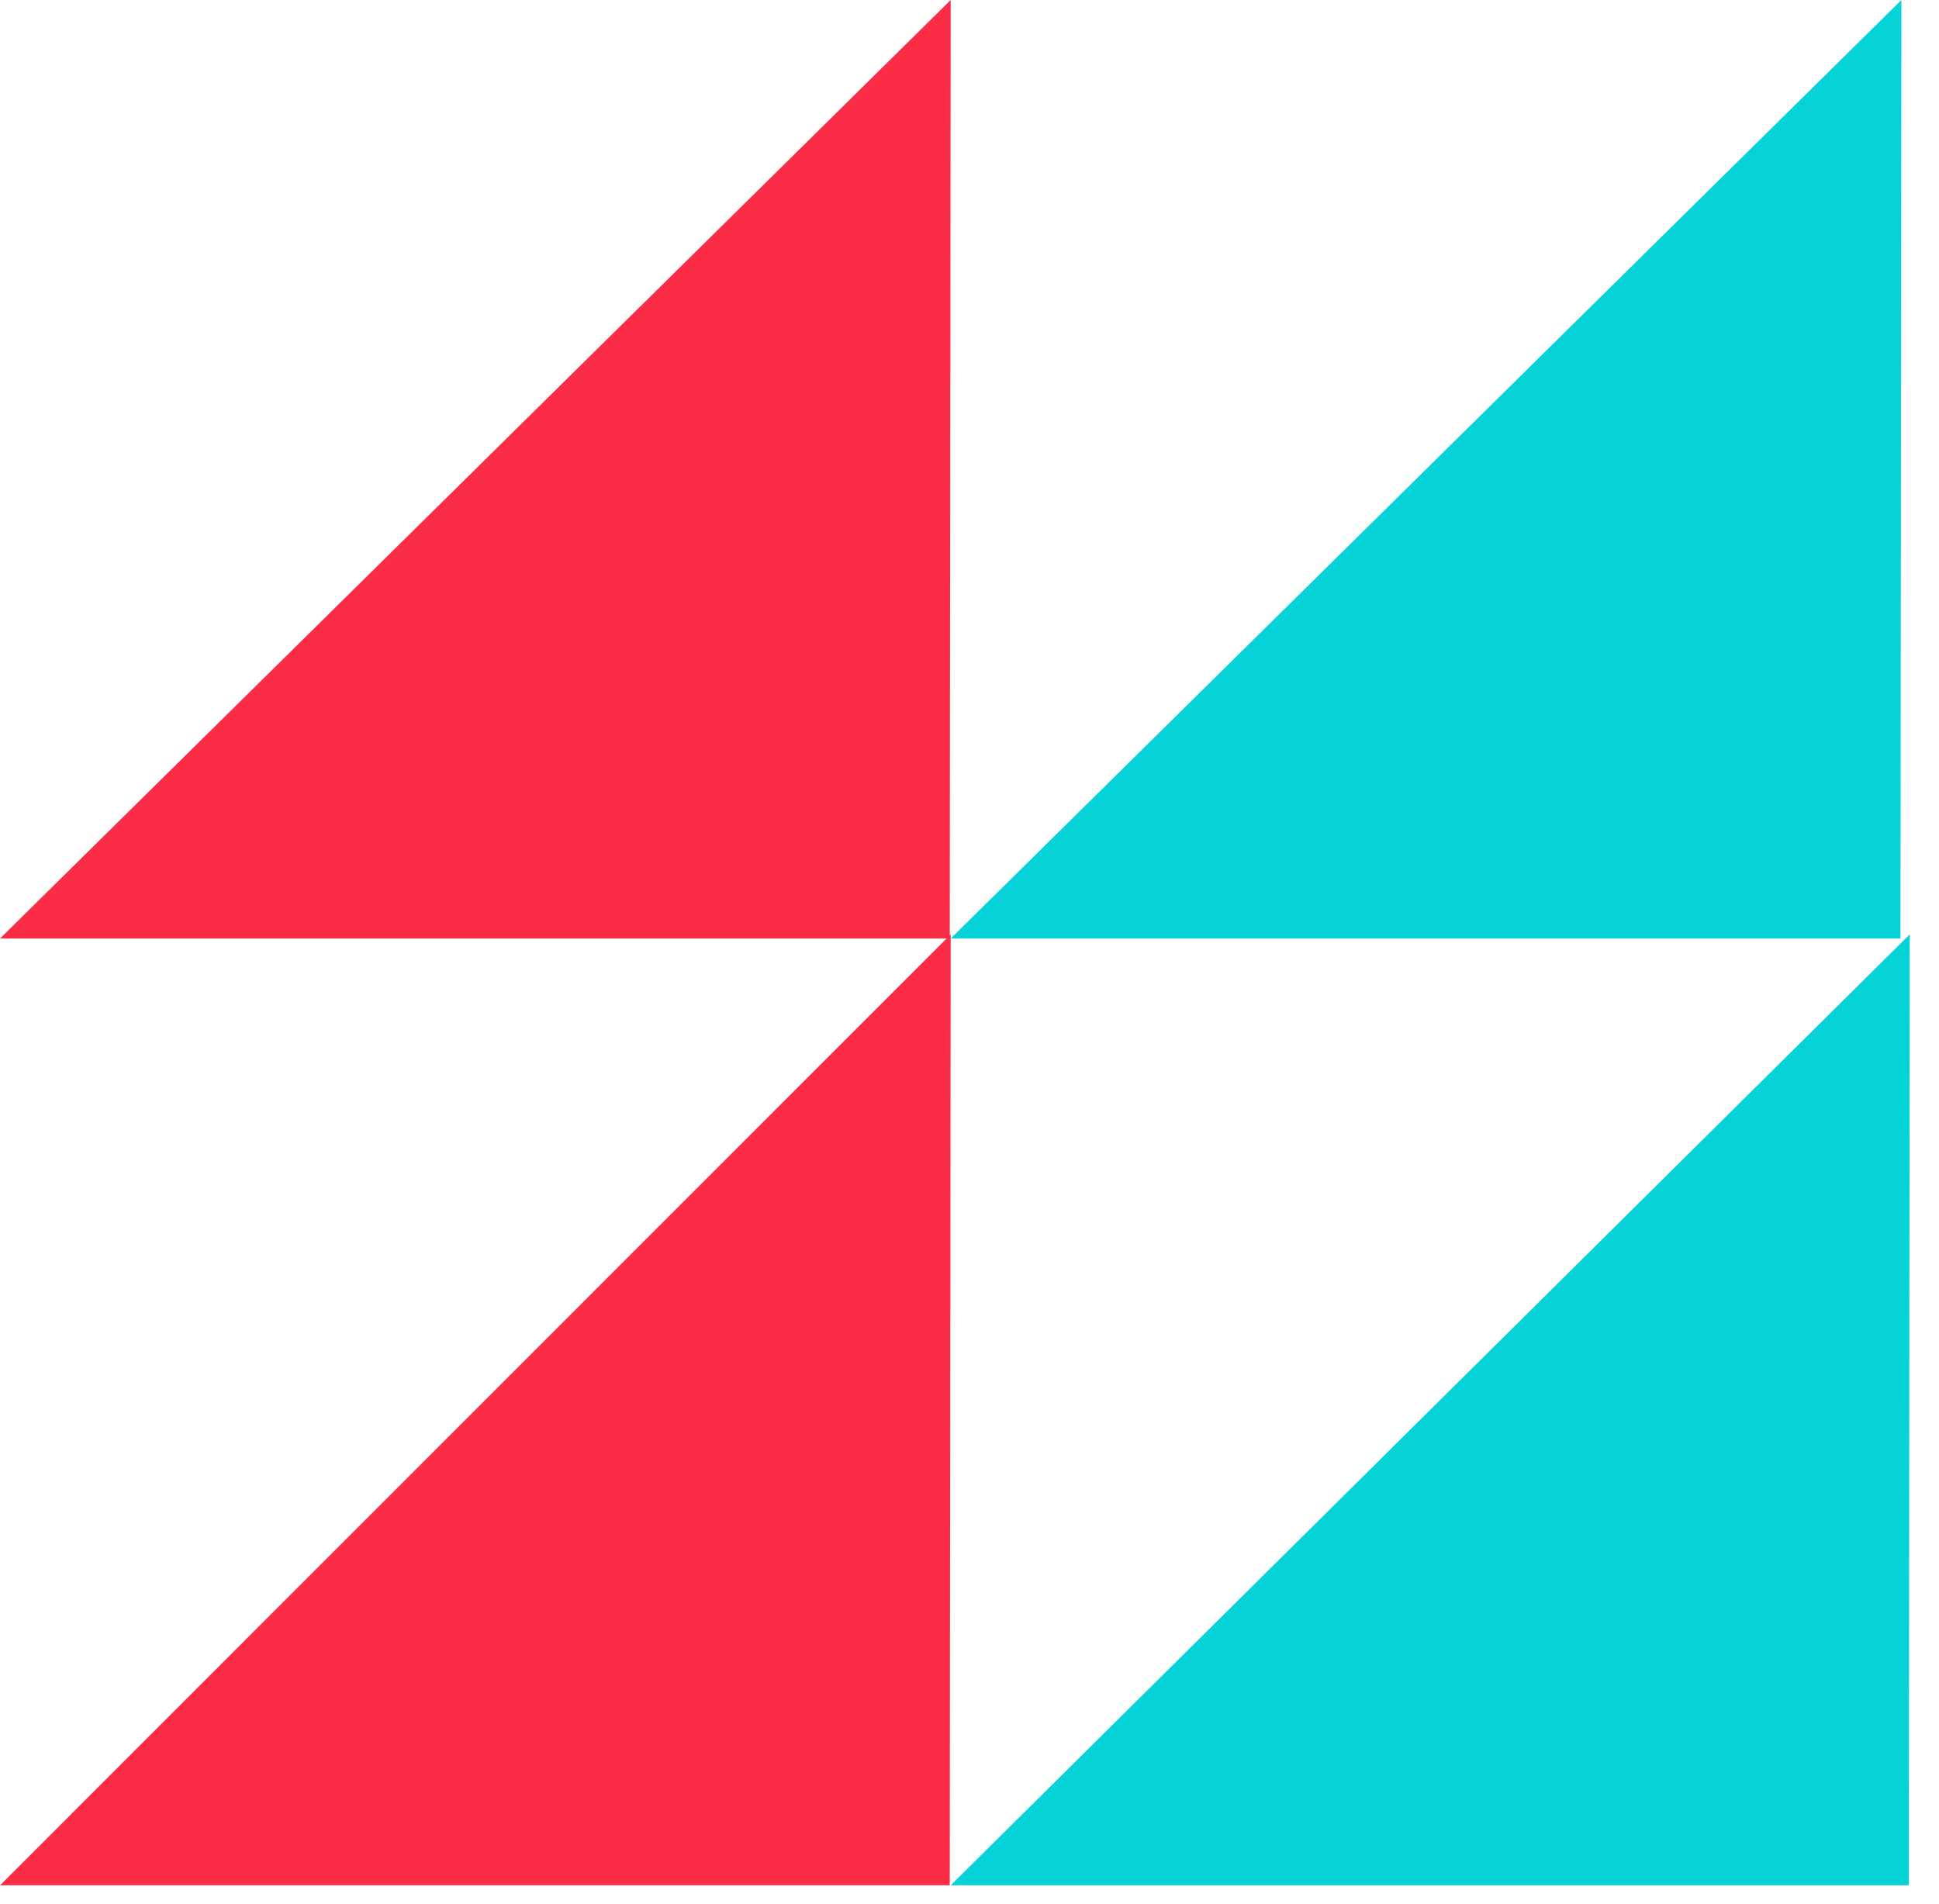 <?xml version="1.0" encoding="UTF-8"?>
<svg width="56px" height="55px" viewBox="0 0 56 55" version="1.1" xmlns="http://www.w3.org/2000/svg" xmlns:xlink="http://www.w3.org/1999/xlink">
    <!-- Generator: Sketch 53.1 (72631) - https://sketchapp.com -->
    <title>Group 10</title>
    <desc>Created with Sketch.</desc>
    <g id="320" stroke="none" stroke-width="1" fill="none" fill-rule="evenodd">
        <g id="Splash" transform="translate(-39, -221)">
            <g id="Group-10" transform="translate(39, 221)">
                <polygon id="Triangle-2" fill="#FA2C46" points="27.457 0 27.43 27.107 0 27.107"></polygon>
                <polygon id="Triangle-2" fill="#FA2C46" points="27.457 26.987 27.43 54.452 0 54.452"></polygon>
                <polygon id="Triangle-2" fill="#05D3D8" points="54.914 0 54.887 27.107 27.457 27.107"></polygon>
                <polygon id="Triangle-2" fill="#05D3D8" points="55.155 26.987 55.128 54.452 27.457 54.452"></polygon>
            </g>
        </g>
    </g>
</svg>